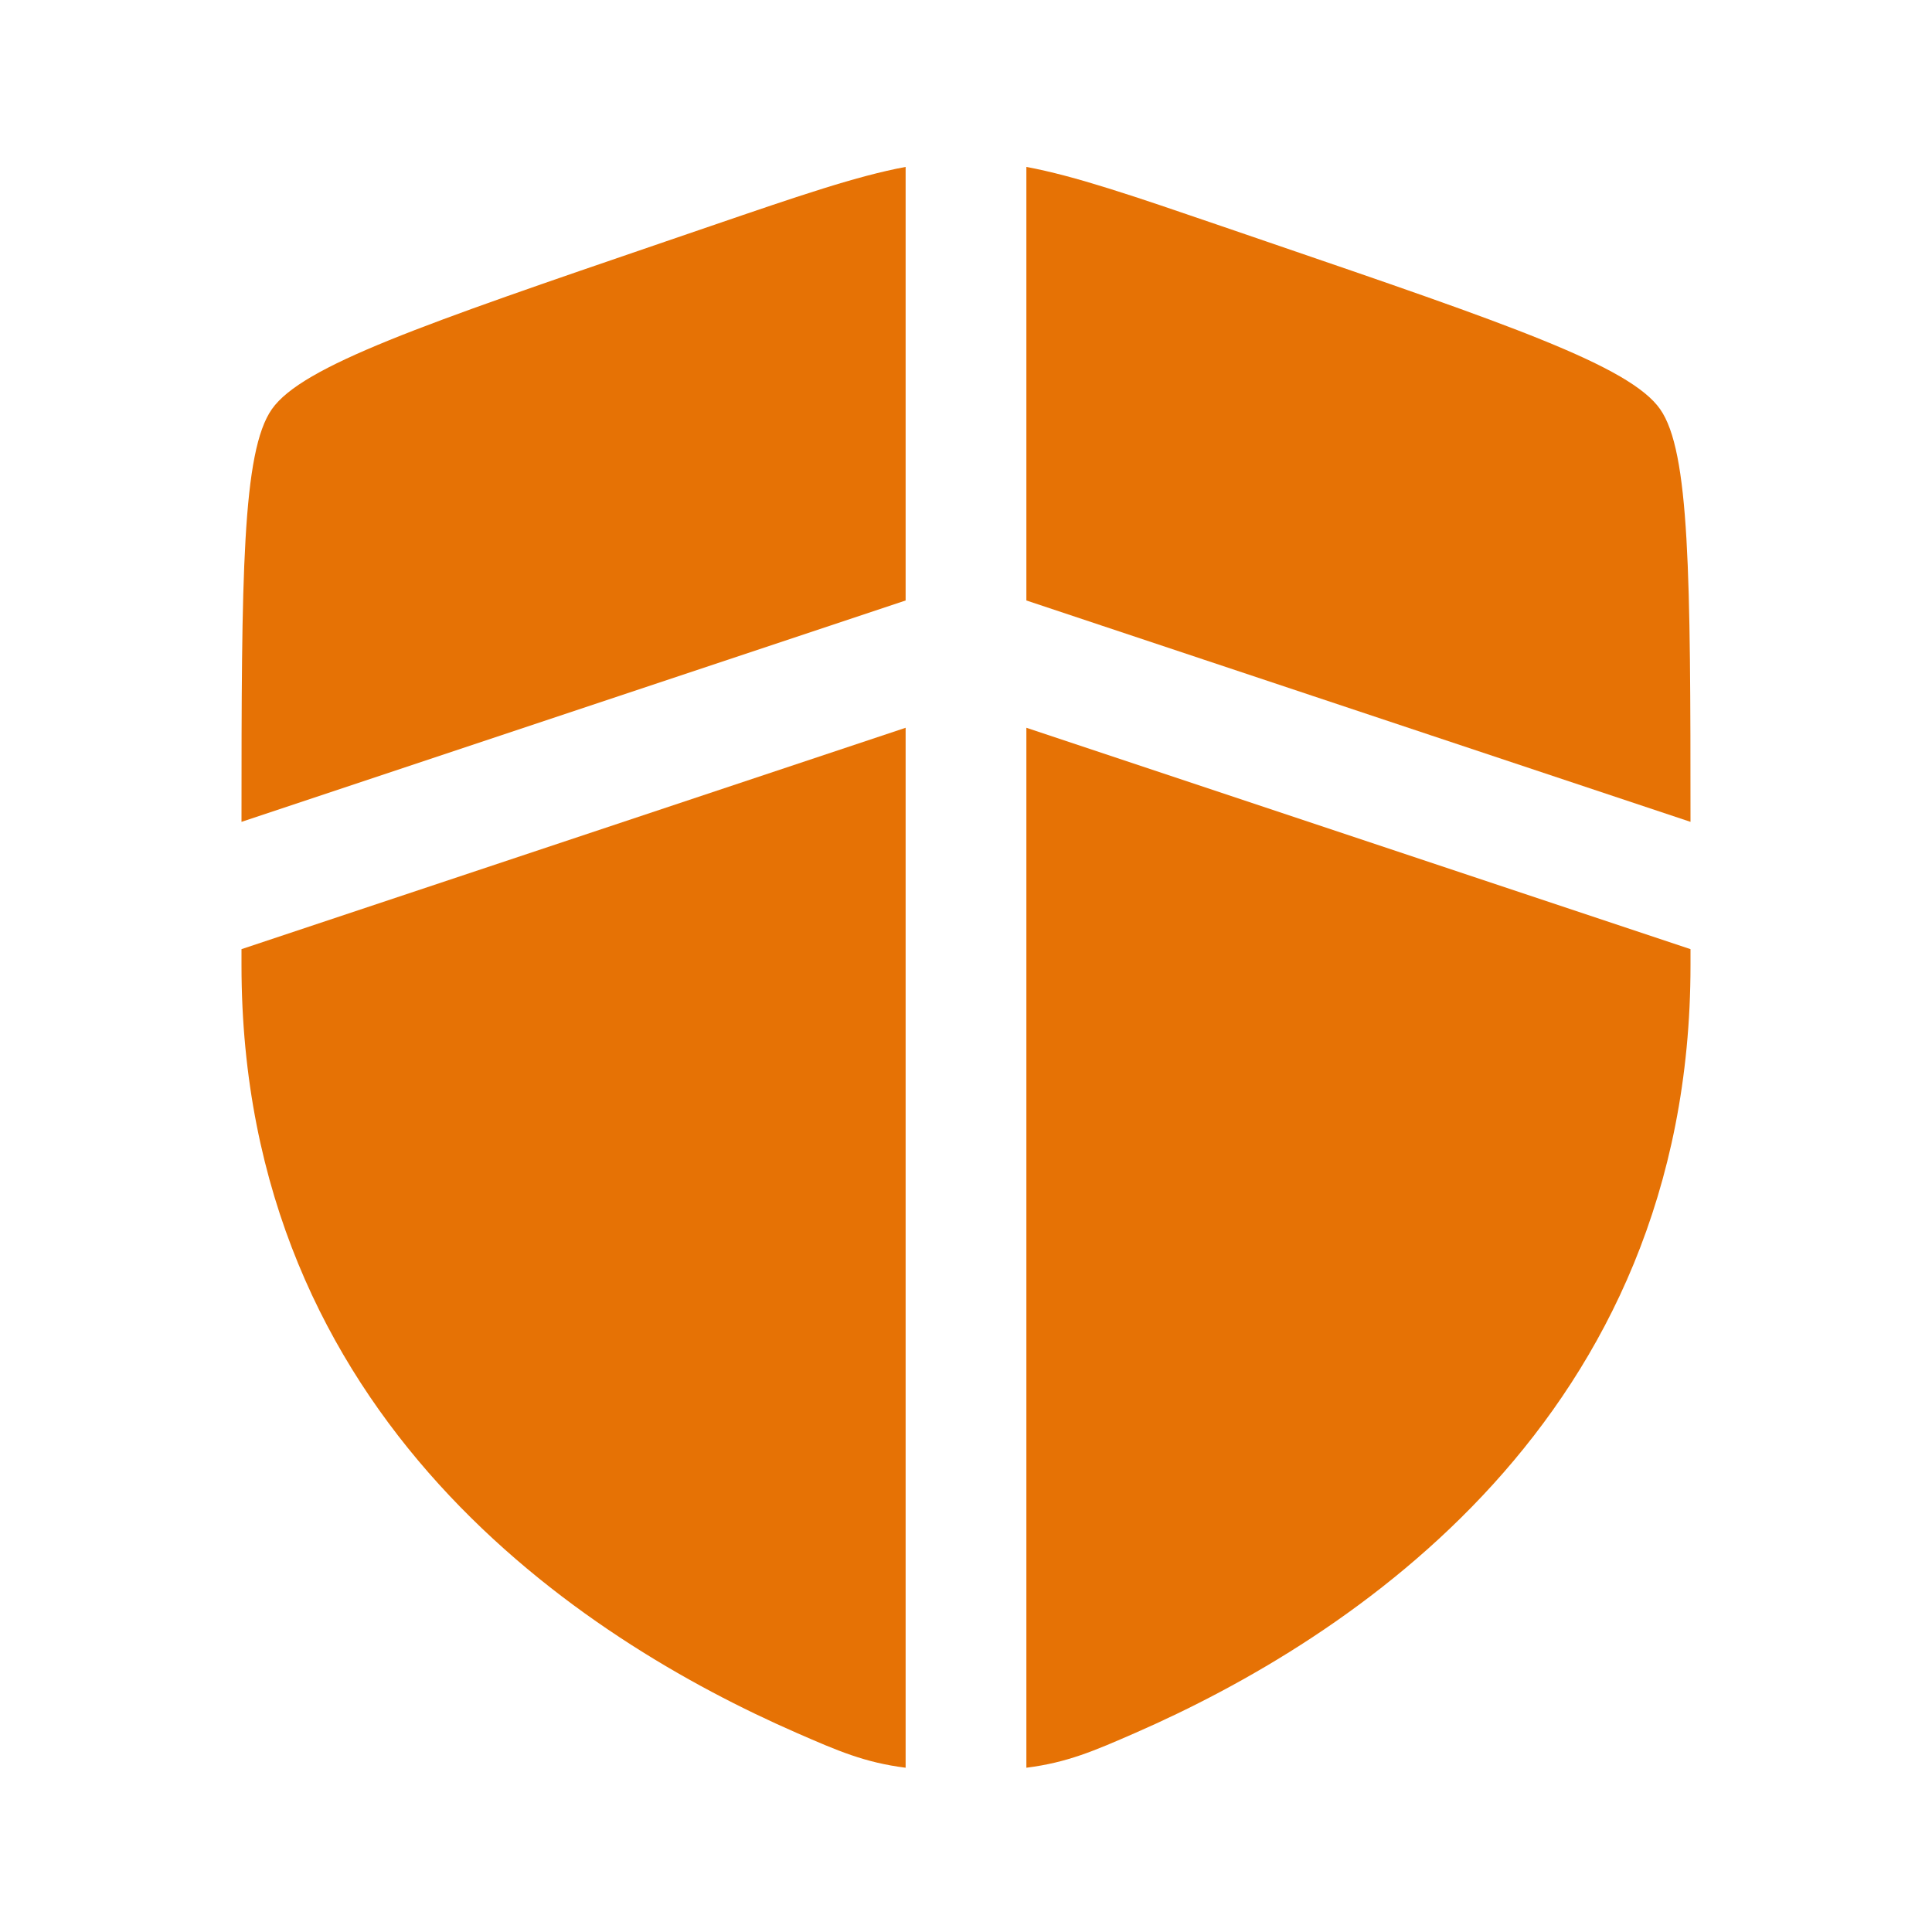 <svg width="48" height="48" viewBox="0 0 48 48" fill="none" xmlns="http://www.w3.org/2000/svg">
<path d="M22.5 4.147C21.288 4.373 19.863 4.861 17.675 5.61L16.53 6.002C10.517 8.06 7.51 9.089 6.755 10.165C6.016 11.217 6 14.3 6 20.419L22.5 14.919V4.147Z" fill="#E67205"/>
<path d="M22.5 18.081L6 23.581V23.983C6 35.259 14.478 40.731 19.797 43.055C20.819 43.501 21.479 43.789 22.5 43.919V18.081Z" fill="#E67205"/>
<path d="M25.5 43.919V18.081L42 23.581V23.983C42 35.259 33.522 40.731 28.203 43.055C27.181 43.501 26.521 43.789 25.5 43.919Z" fill="#E67205"/>
<path d="M25.5 14.919V4.147C26.712 4.373 28.137 4.861 30.325 5.61L31.47 6.002C37.483 8.06 40.49 9.089 41.245 10.165C41.983 11.217 42 14.3 42 20.419L25.5 14.919Z" fill="#E67205"/>
</svg>
